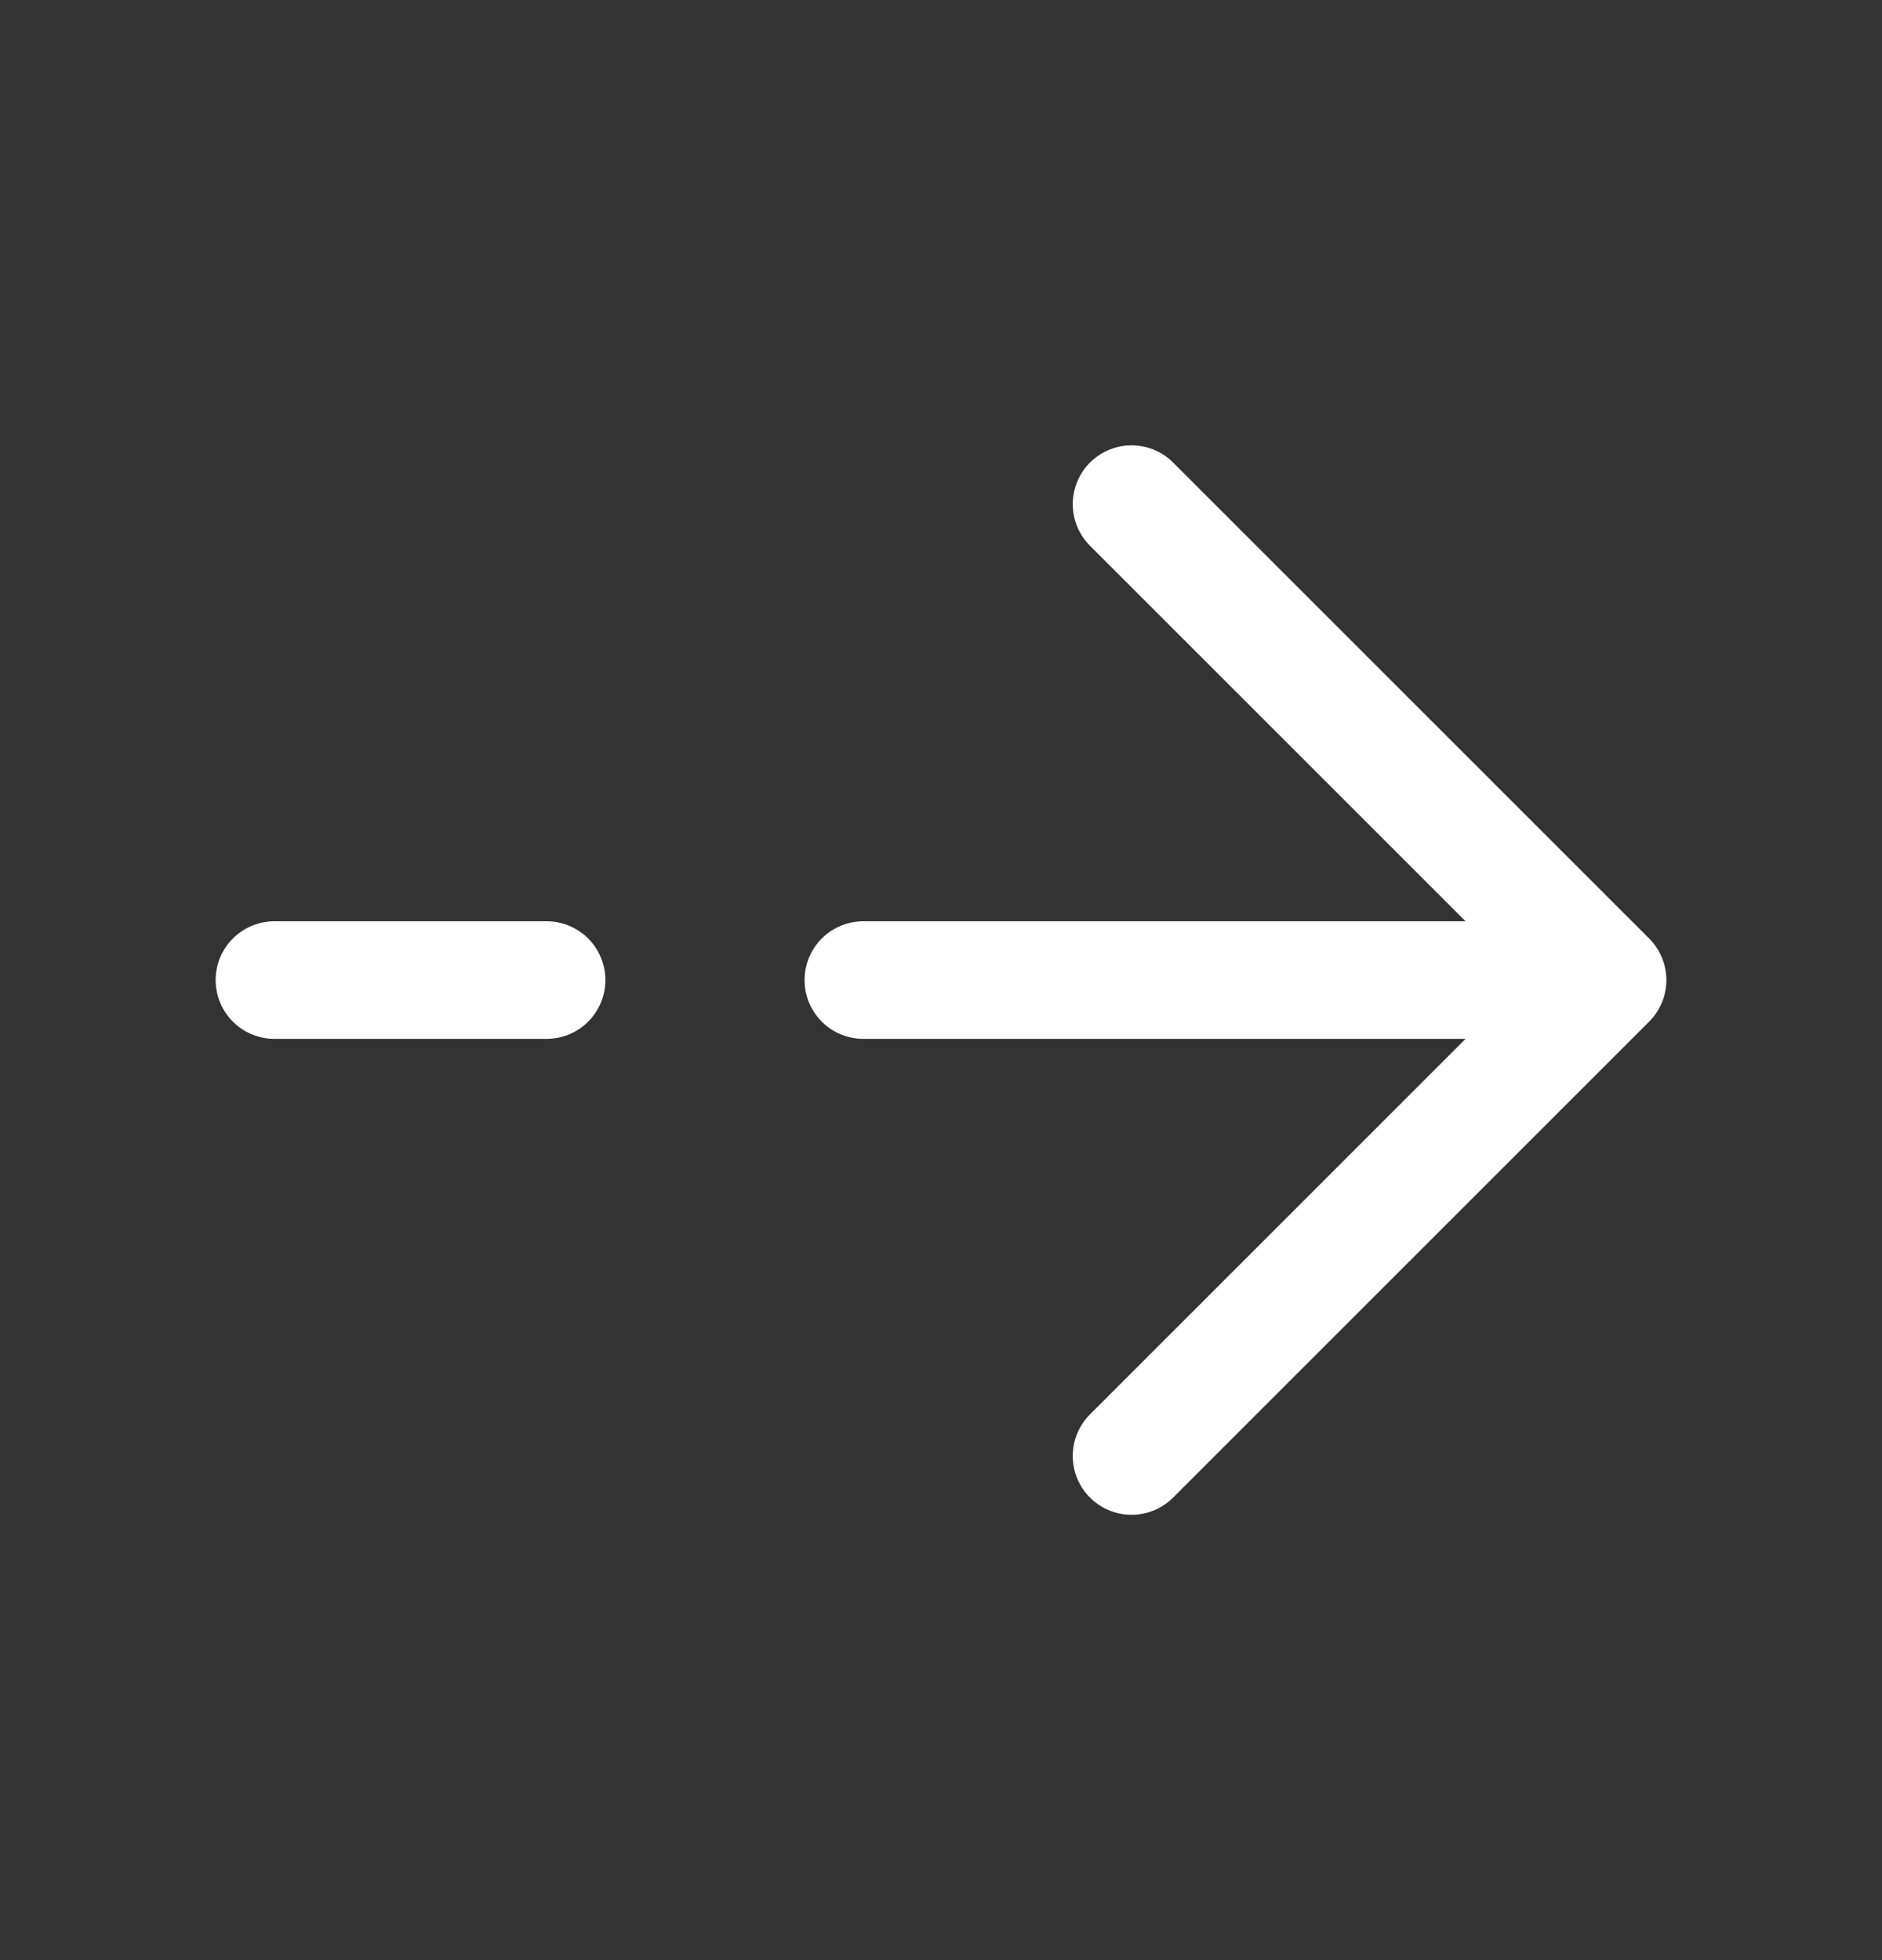<svg width="24" height="25" viewBox="0 0 24 25" fill="none" xmlns="http://www.w3.org/2000/svg">
<rect x="0" y="0" width="24" height="25" fill="#333333" stroke="none"/>
<path d="M14.43 6.43L20.5 12.5L14.43 18.57" stroke="white" stroke-width="1.5" stroke-miterlimit="10" stroke-linecap="round" stroke-linejoin="round"/>
<path d="M11.01 12.5H20.33" stroke="white" stroke-width="1.5" stroke-miterlimit="10" stroke-linecap="round" stroke-linejoin="round"/>
<path d="M3.5 12.5H6.97" stroke="white" stroke-width="1.5" stroke-miterlimit="10" stroke-linecap="round" stroke-linejoin="round"/>
</svg>
